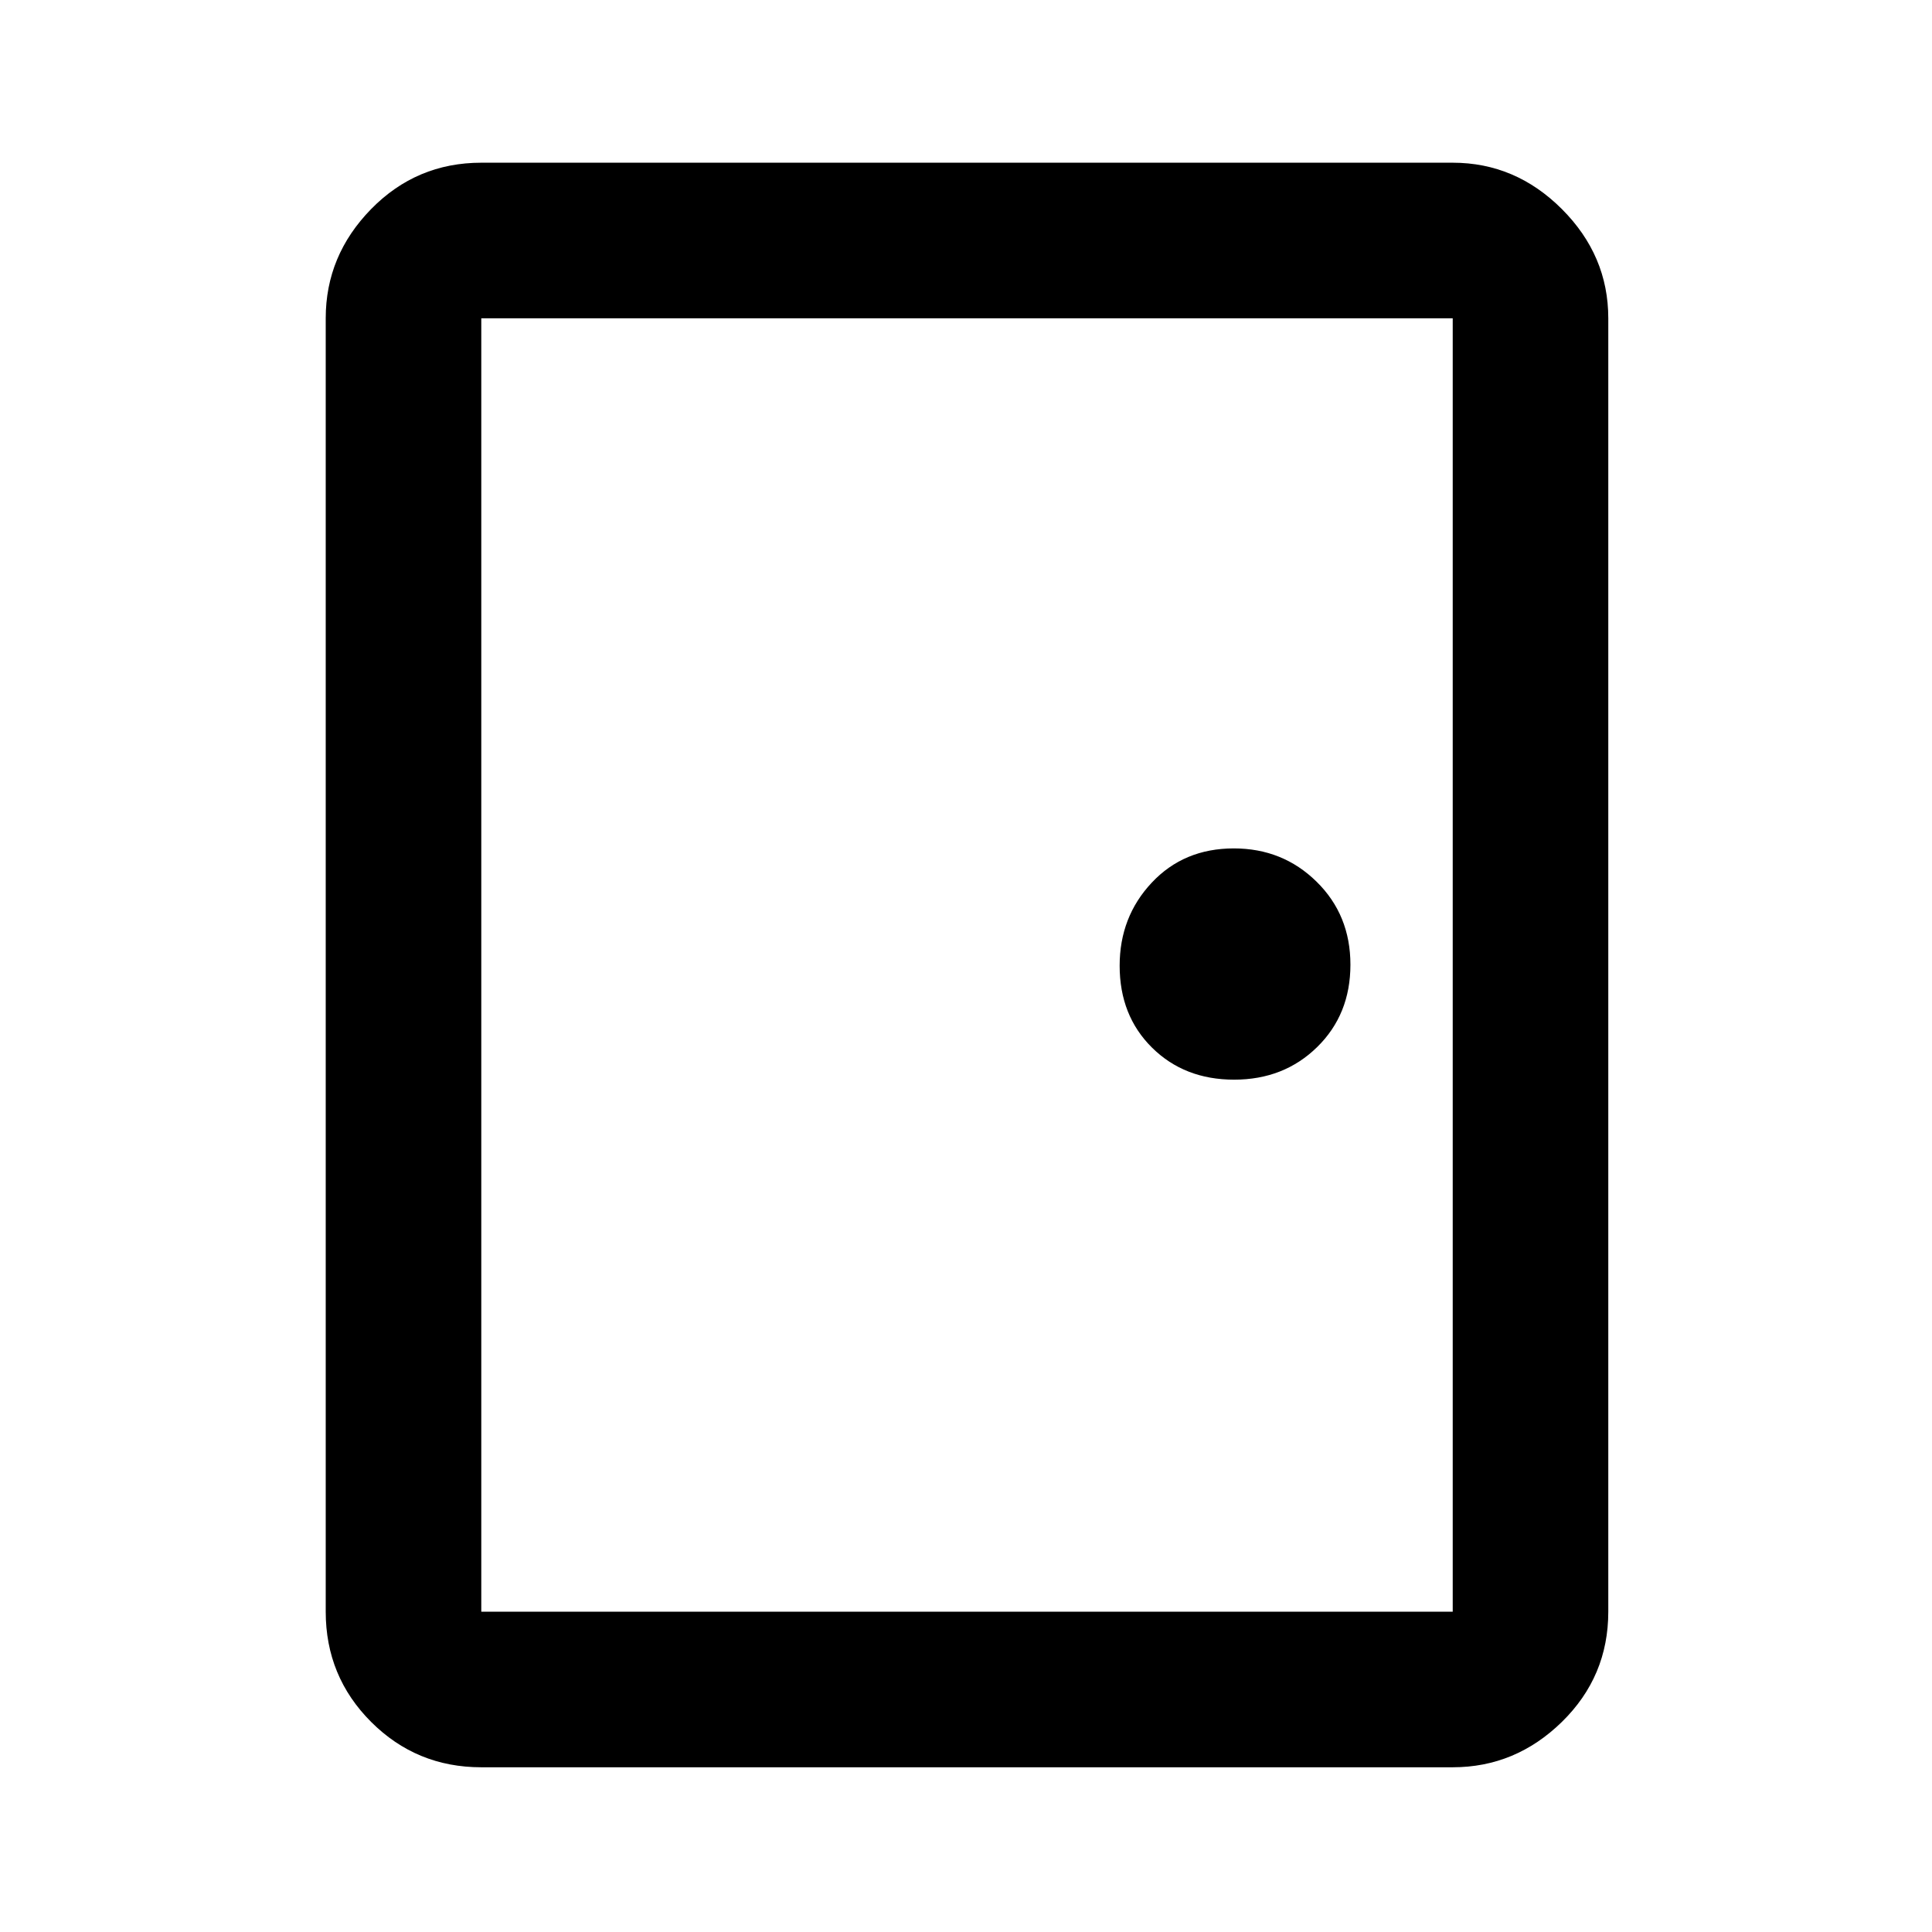 <svg xmlns="http://www.w3.org/2000/svg" height="48" viewBox="0 -960 960 960" width="48"><path d="M239.15-81.85q-32.19 0-54.75-22.55-22.55-22.56-22.55-54.75v-642.7q0-31.19 22.55-54.25 22.56-23.05 54.75-23.05h482.7q31.19 0 54.25 23.05 23.05 23.06 23.05 54.25v642.7q0 32.19-23.05 54.75-23.06 22.55-54.25 22.55h-482.7Zm0-77.3h482.7v-642.7h-482.7v642.7Zm374.1-264.37q24.72 0 41.25-16.21 16.52-16.2 16.52-40.92 0-24.72-16.83-41.25-16.82-16.53-41.12-16.53-24.79 0-40.75 17-15.97 17-15.97 41.29 0 24.8 16.09 40.71t40.81 15.91Zm-374.1-378.33v642.7-642.7Z"/></svg>